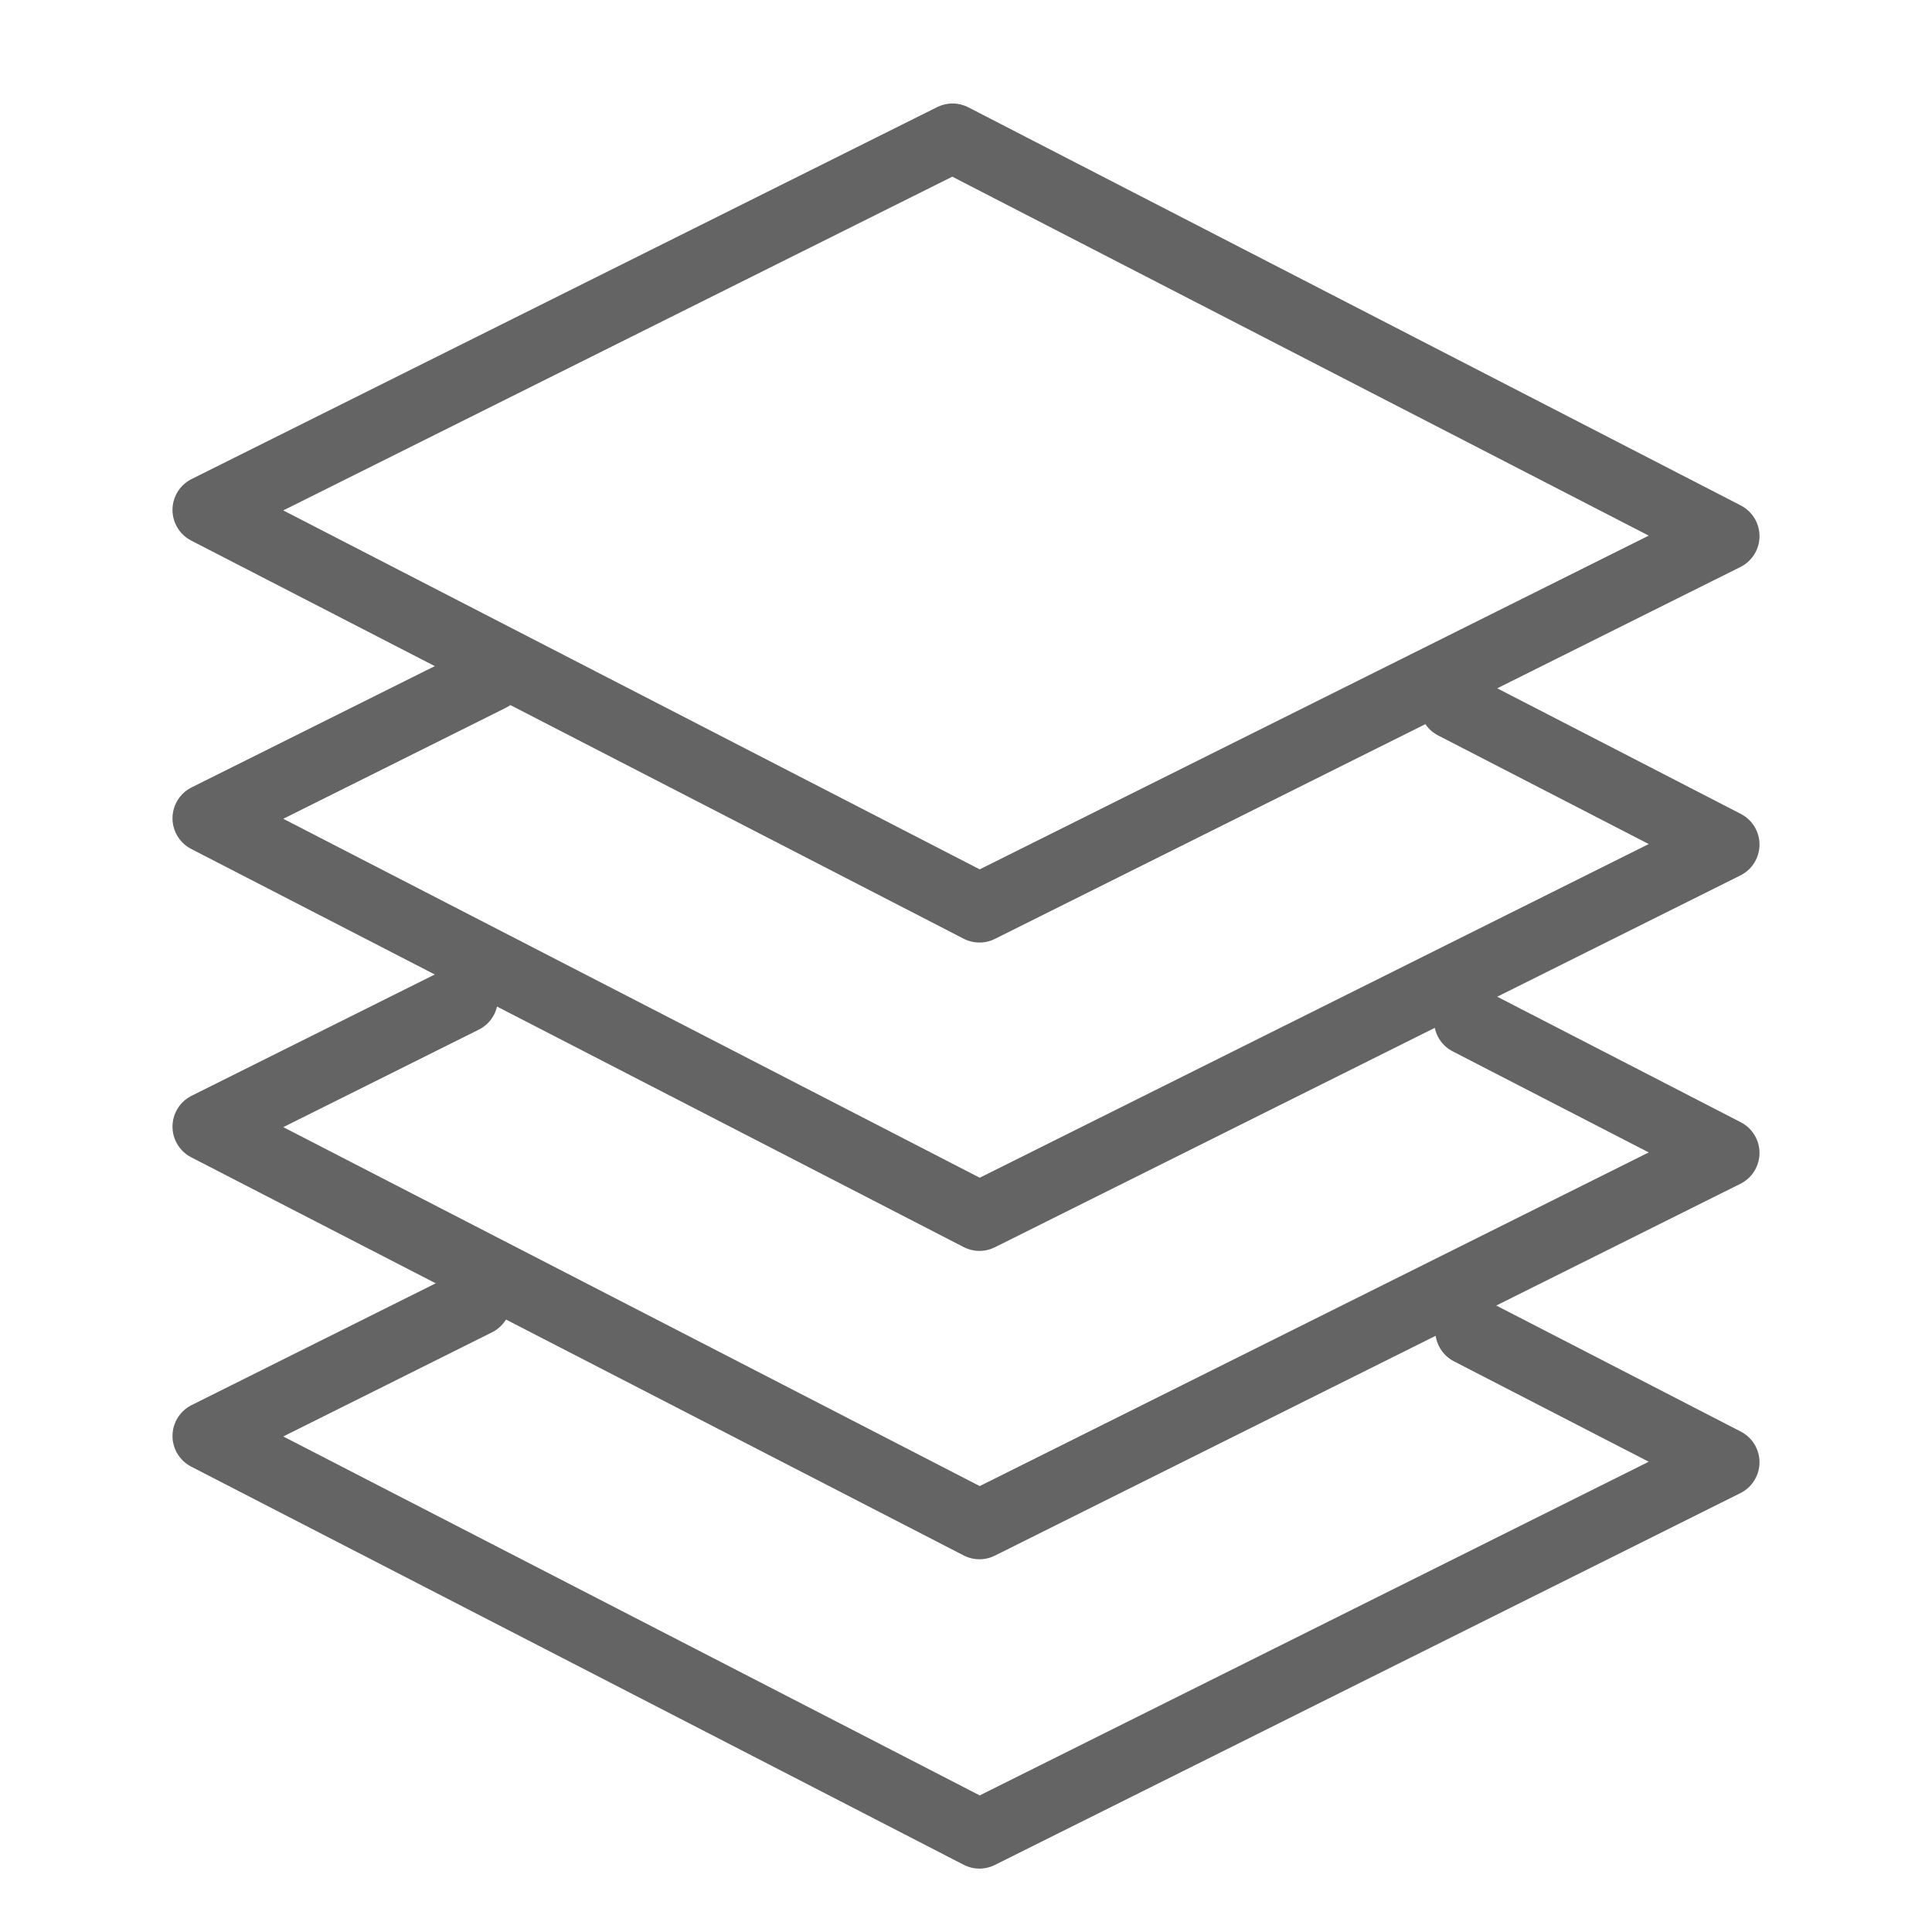 <svg width="18" height="18" viewBox="0 0 28 28" fill="none" xmlns="http://www.w3.org/2000/svg" stroke-width="1" stroke-linecap="round" stroke-linejoin="round" stroke="#646464"><path d="M21.301 19.285L25 21.192L14.195 26.581L3 20.811L6.907 18.862" stroke-miterlimit="10"></path><path d="M21.283 14.793L25 16.709L14.195 22.098L3 16.328L6.716 14.475" stroke-miterlimit="10"></path><path d="M21.071 10.214L25 12.24L14.195 17.629L3 11.859L7.099 9.815" stroke-miterlimit="10"></path><path d="M25 7.77L14.195 13.16L3 7.39L13.805 2L25 7.77Z" stroke-miterlimit="10"></path></svg>